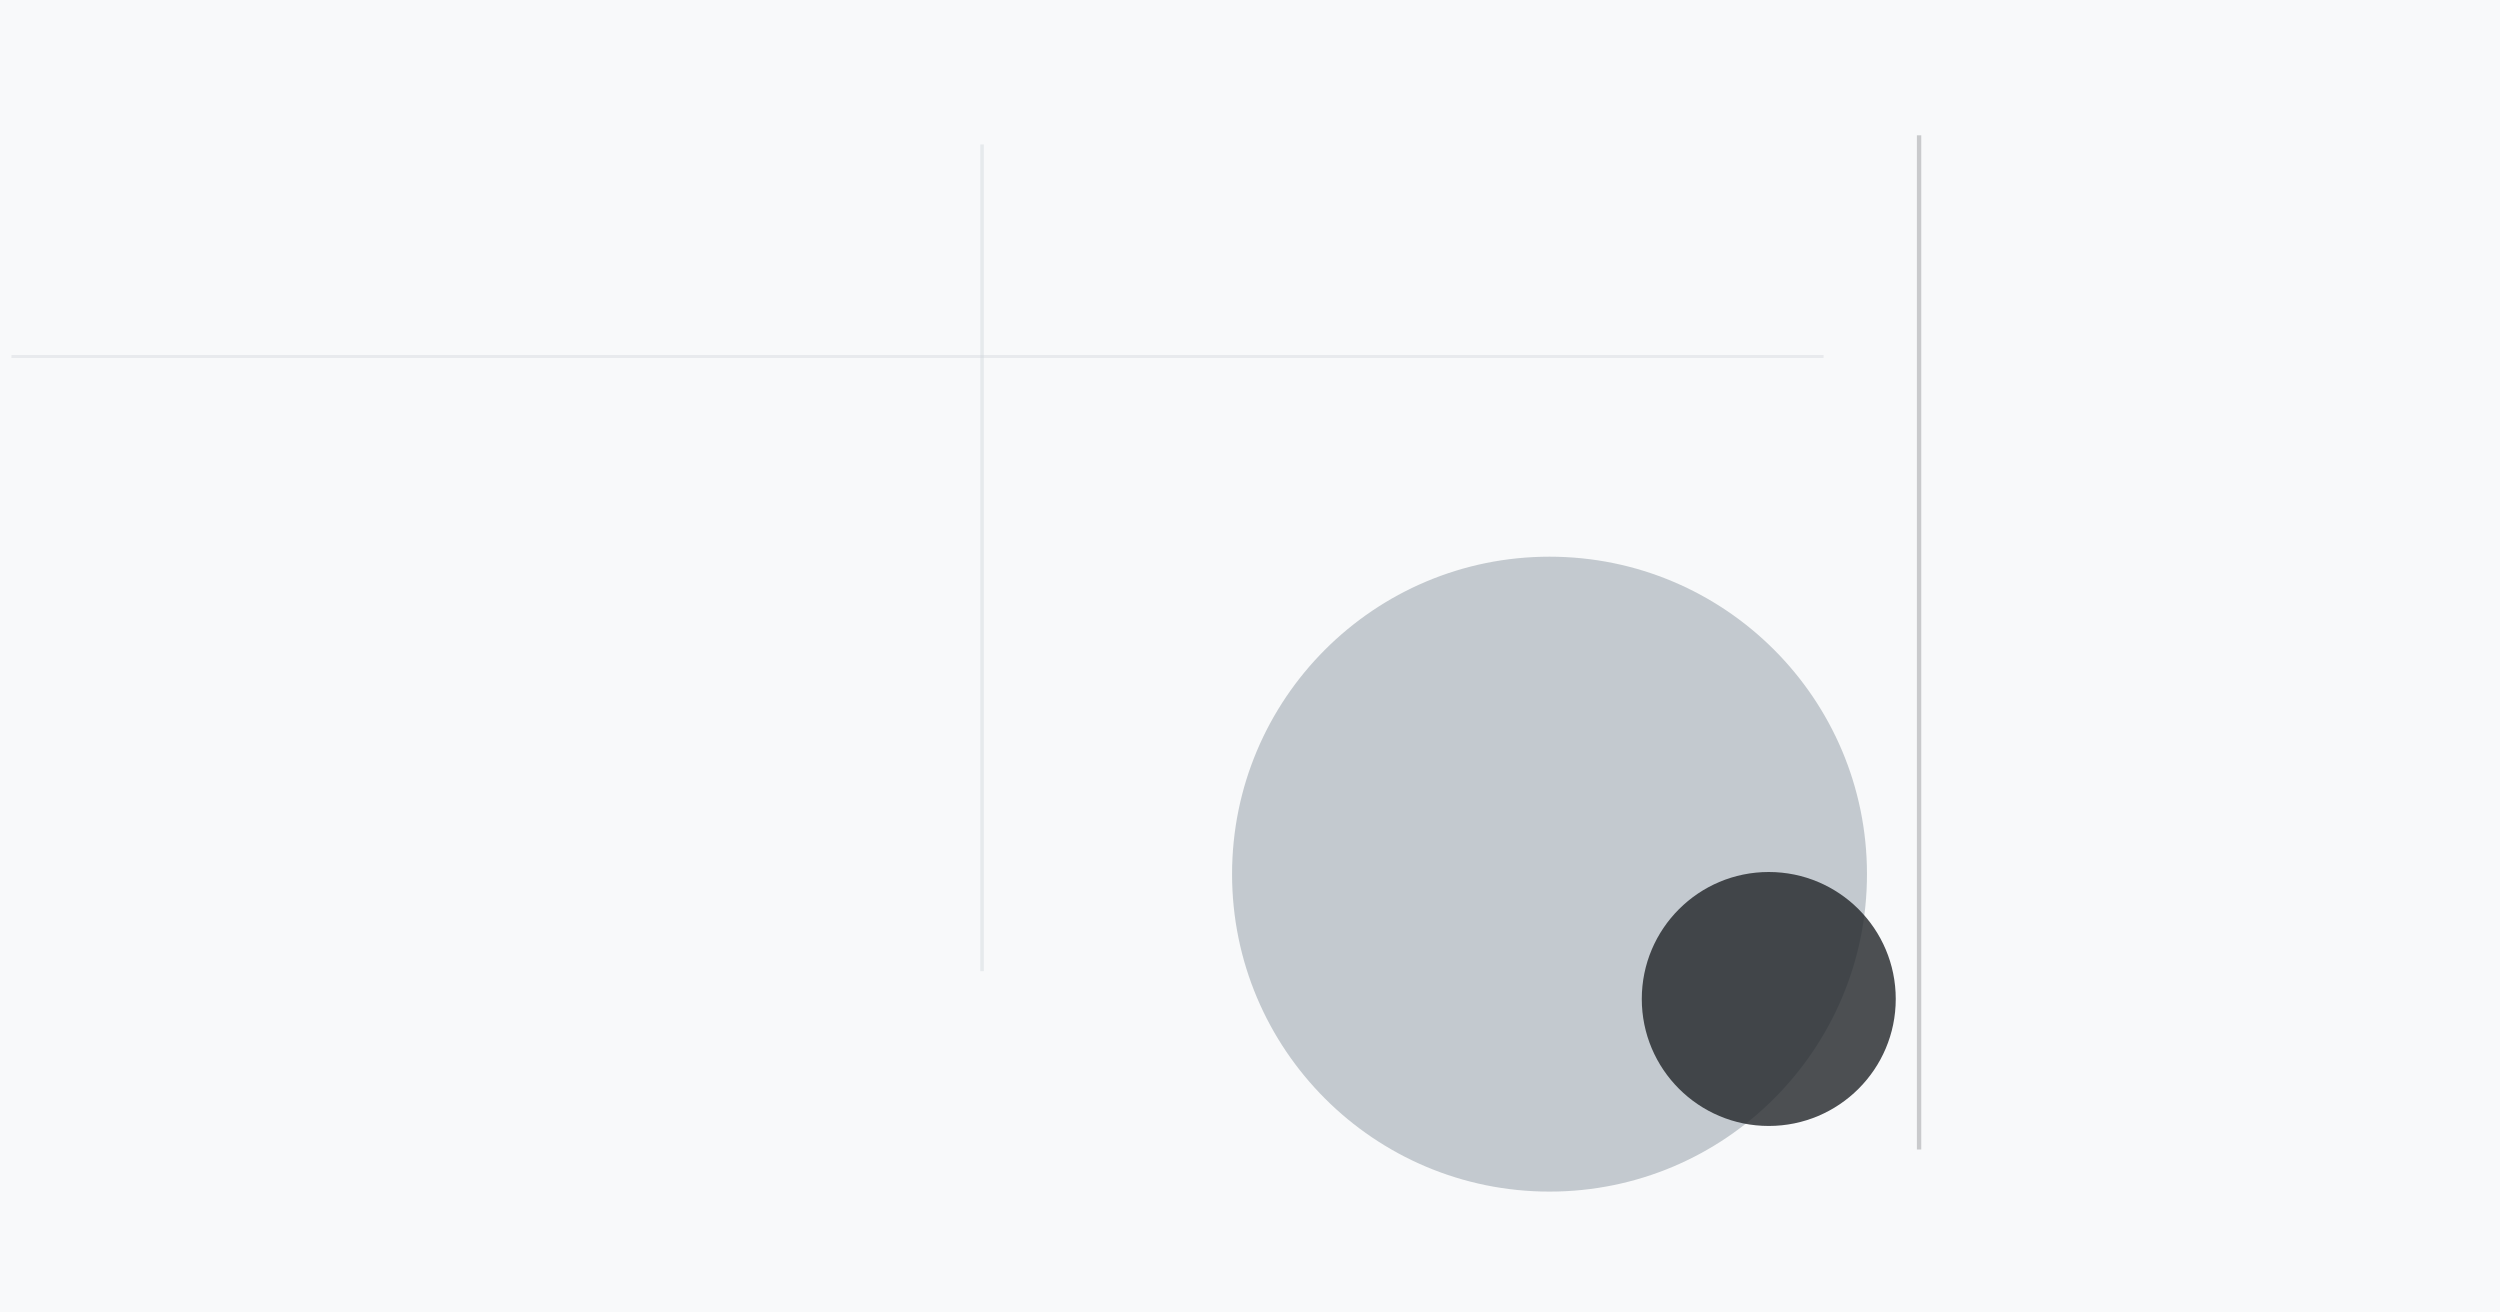 <?xml version="1.0" encoding="UTF-8" standalone="no"?>
<svg width="1200" height="630" viewBox="0 0 1200 630" 
     xmlns="http://www.w3.org/2000/svg">
  <rect width="1200" height="630" fill="#f8f9fa" />
  
  <!-- Minimalist Design Elements -->
  <circle cx="743.77" cy="419.589" r="152.379" 
               fill="#adb5bd" opacity="0.7" /><circle cx="849.008" cy="479.509" r="60.951" 
               fill="#212529" opacity="0.8" /><line x1="5.483" y1="171.117" x2="875.322" y2="171.117" 
               stroke="#ced4da" stroke-width="1.441" opacity="0.388" /><line x1="471.396" y1="69.333" x2="471.396" y2="466.149" 
               stroke="#ced4da" stroke-width="1.717" opacity="0.428" /><line x1="921.156" y1="64.947" x2="921.156" y2="551.771" 
               stroke="#212529" stroke-width="2.093" opacity="0.221" />
</svg>